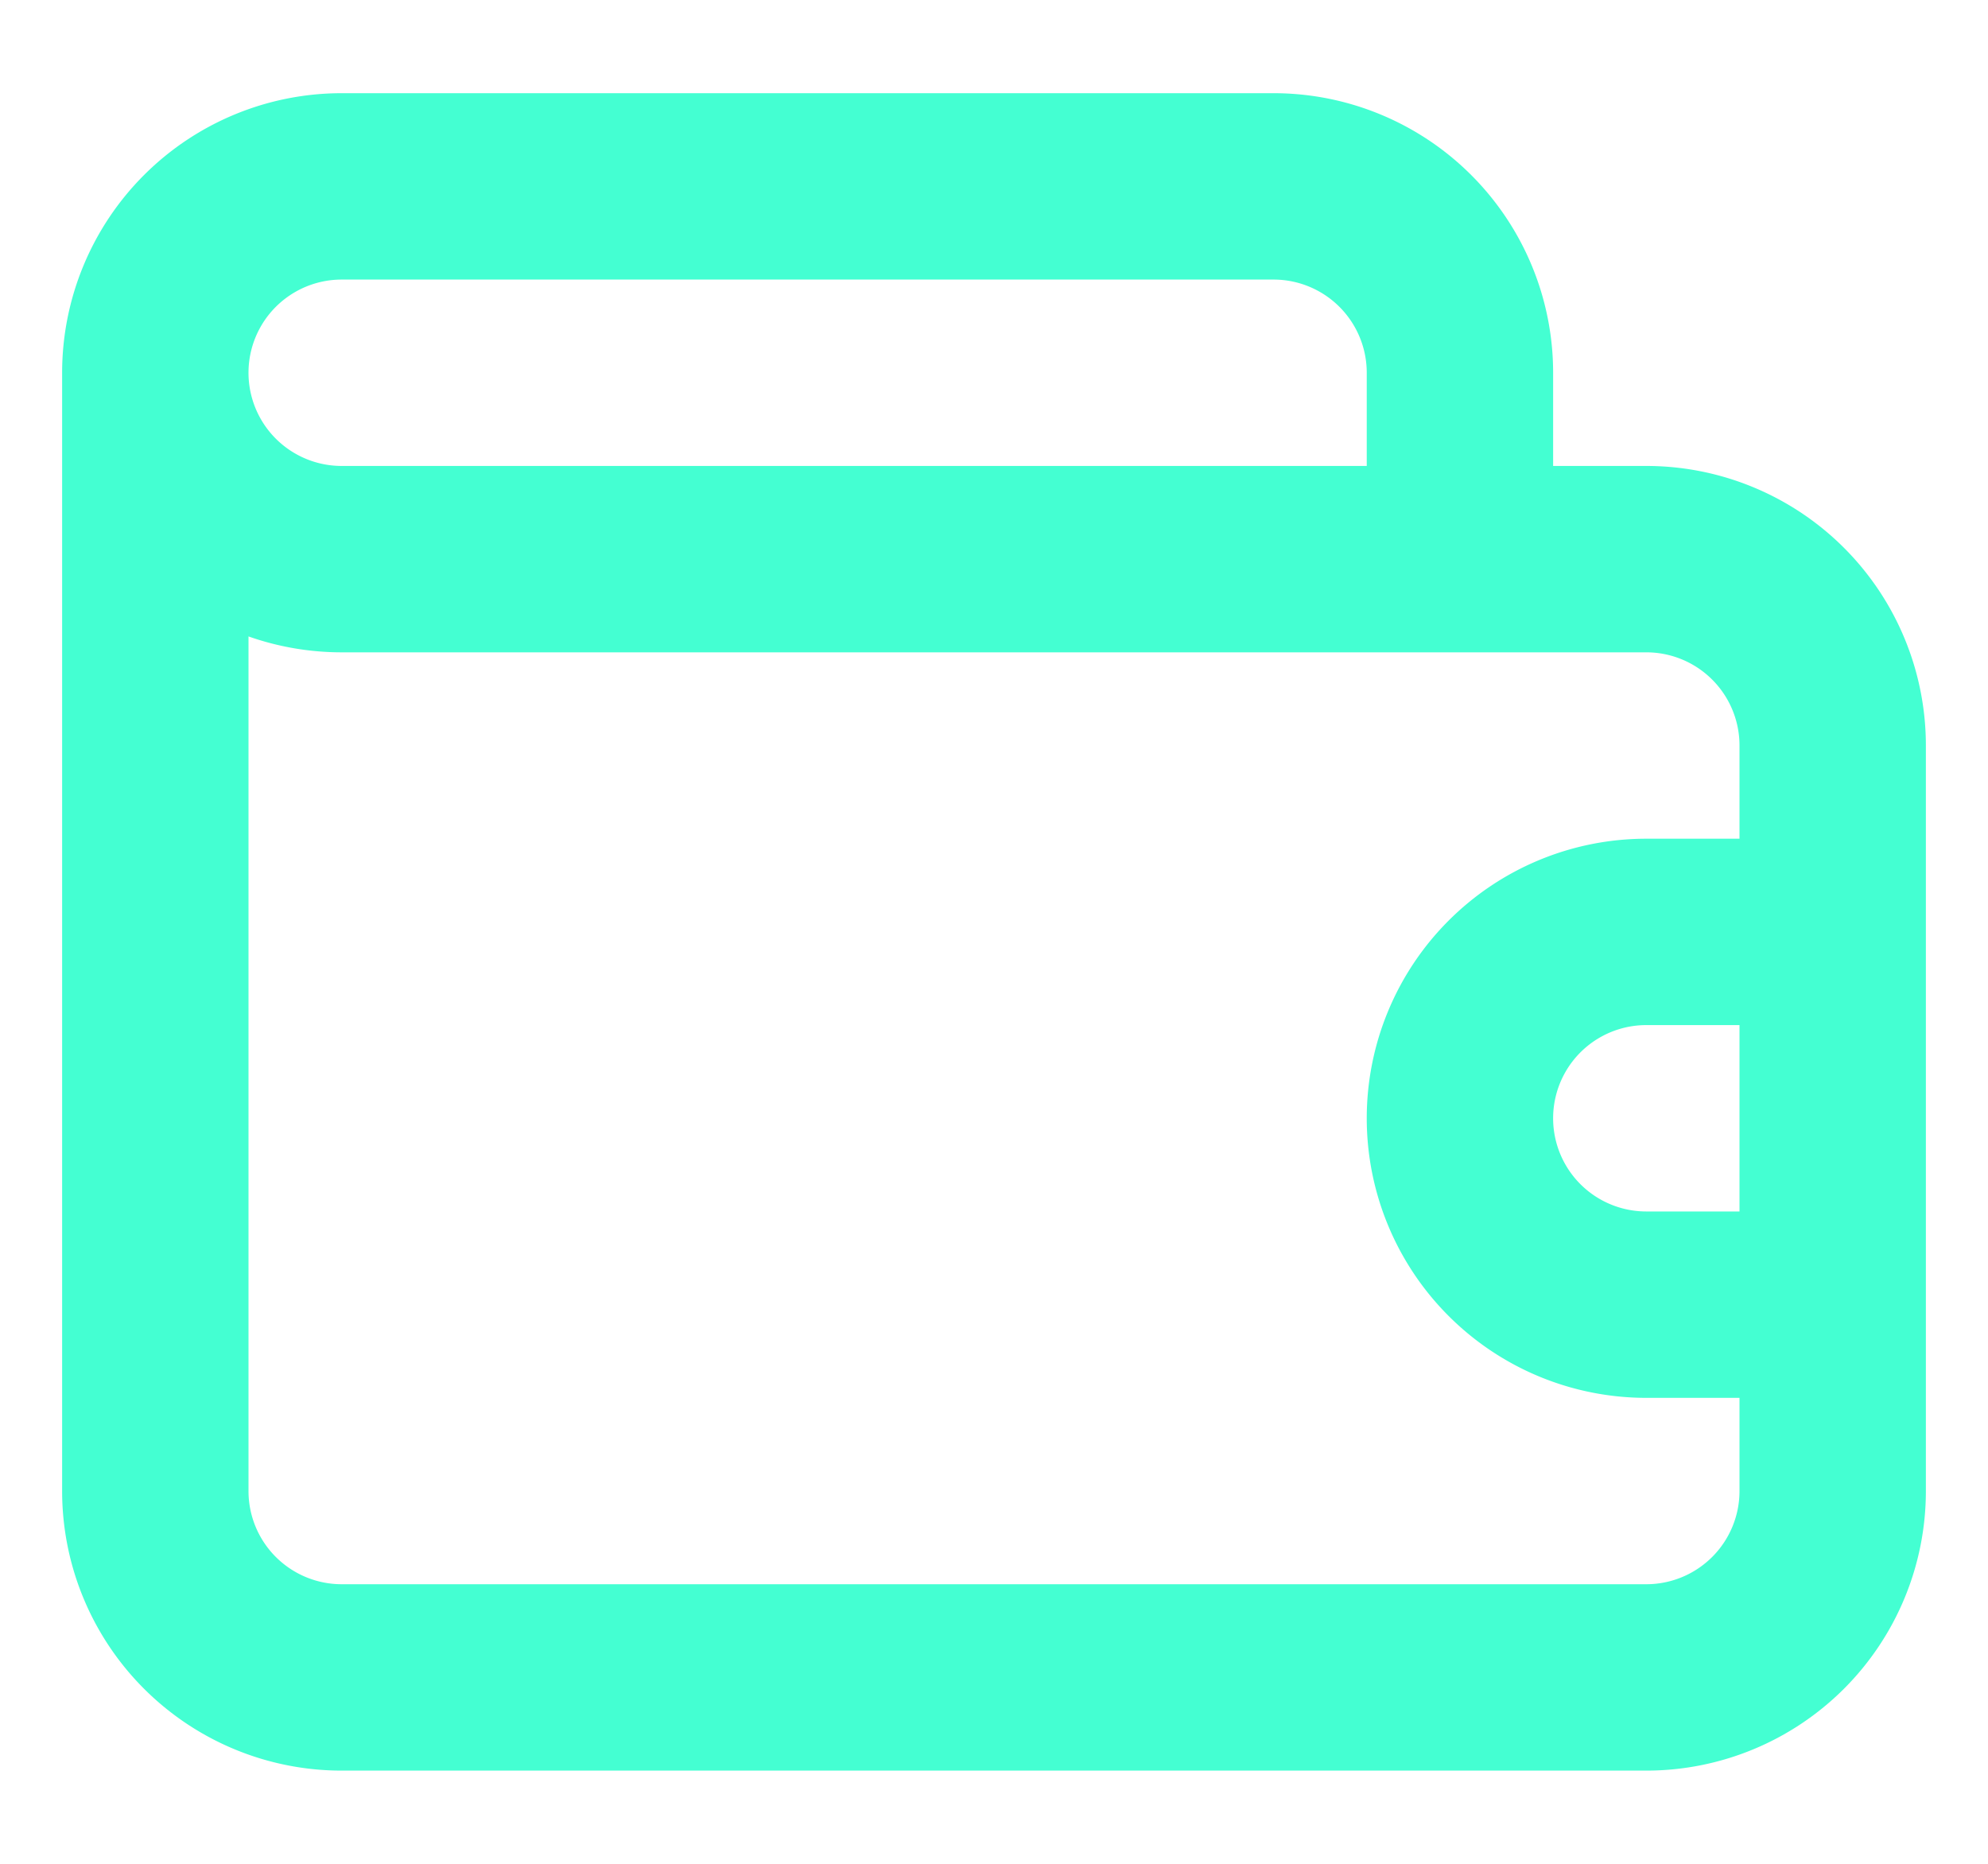 <svg fill="none" xmlns="http://www.w3.org/2000/svg" viewBox="0 0 16 15"><path d="M13.25 3.75h-.75V3A2.25 2.25 0 0 0 10.25.75h-7.5A2.25 2.25 0 0 0 .5 3v9a2.25 2.25 0 0 0 2.25 2.25h10.5A2.25 2.25 0 0 0 15.5 12V6a2.25 2.25 0 0 0-2.25-2.25Zm-10.5-1.5h7.5A.75.75 0 0 1 11 3v.75H2.75a.75.75 0 0 1 0-1.5ZM14 9.75h-.75a.75.75 0 1 1 0-1.5H14v1.5Zm0-3h-.75a2.25 2.25 0 0 0 0 4.5H14V12a.75.75 0 0 1-.75.75H2.75A.75.75 0 0 1 2 12V5.122c.241.085.495.128.75.128h10.5A.75.75 0 0 1 14 6v.75Z" fill="#44FFD2"/></svg>